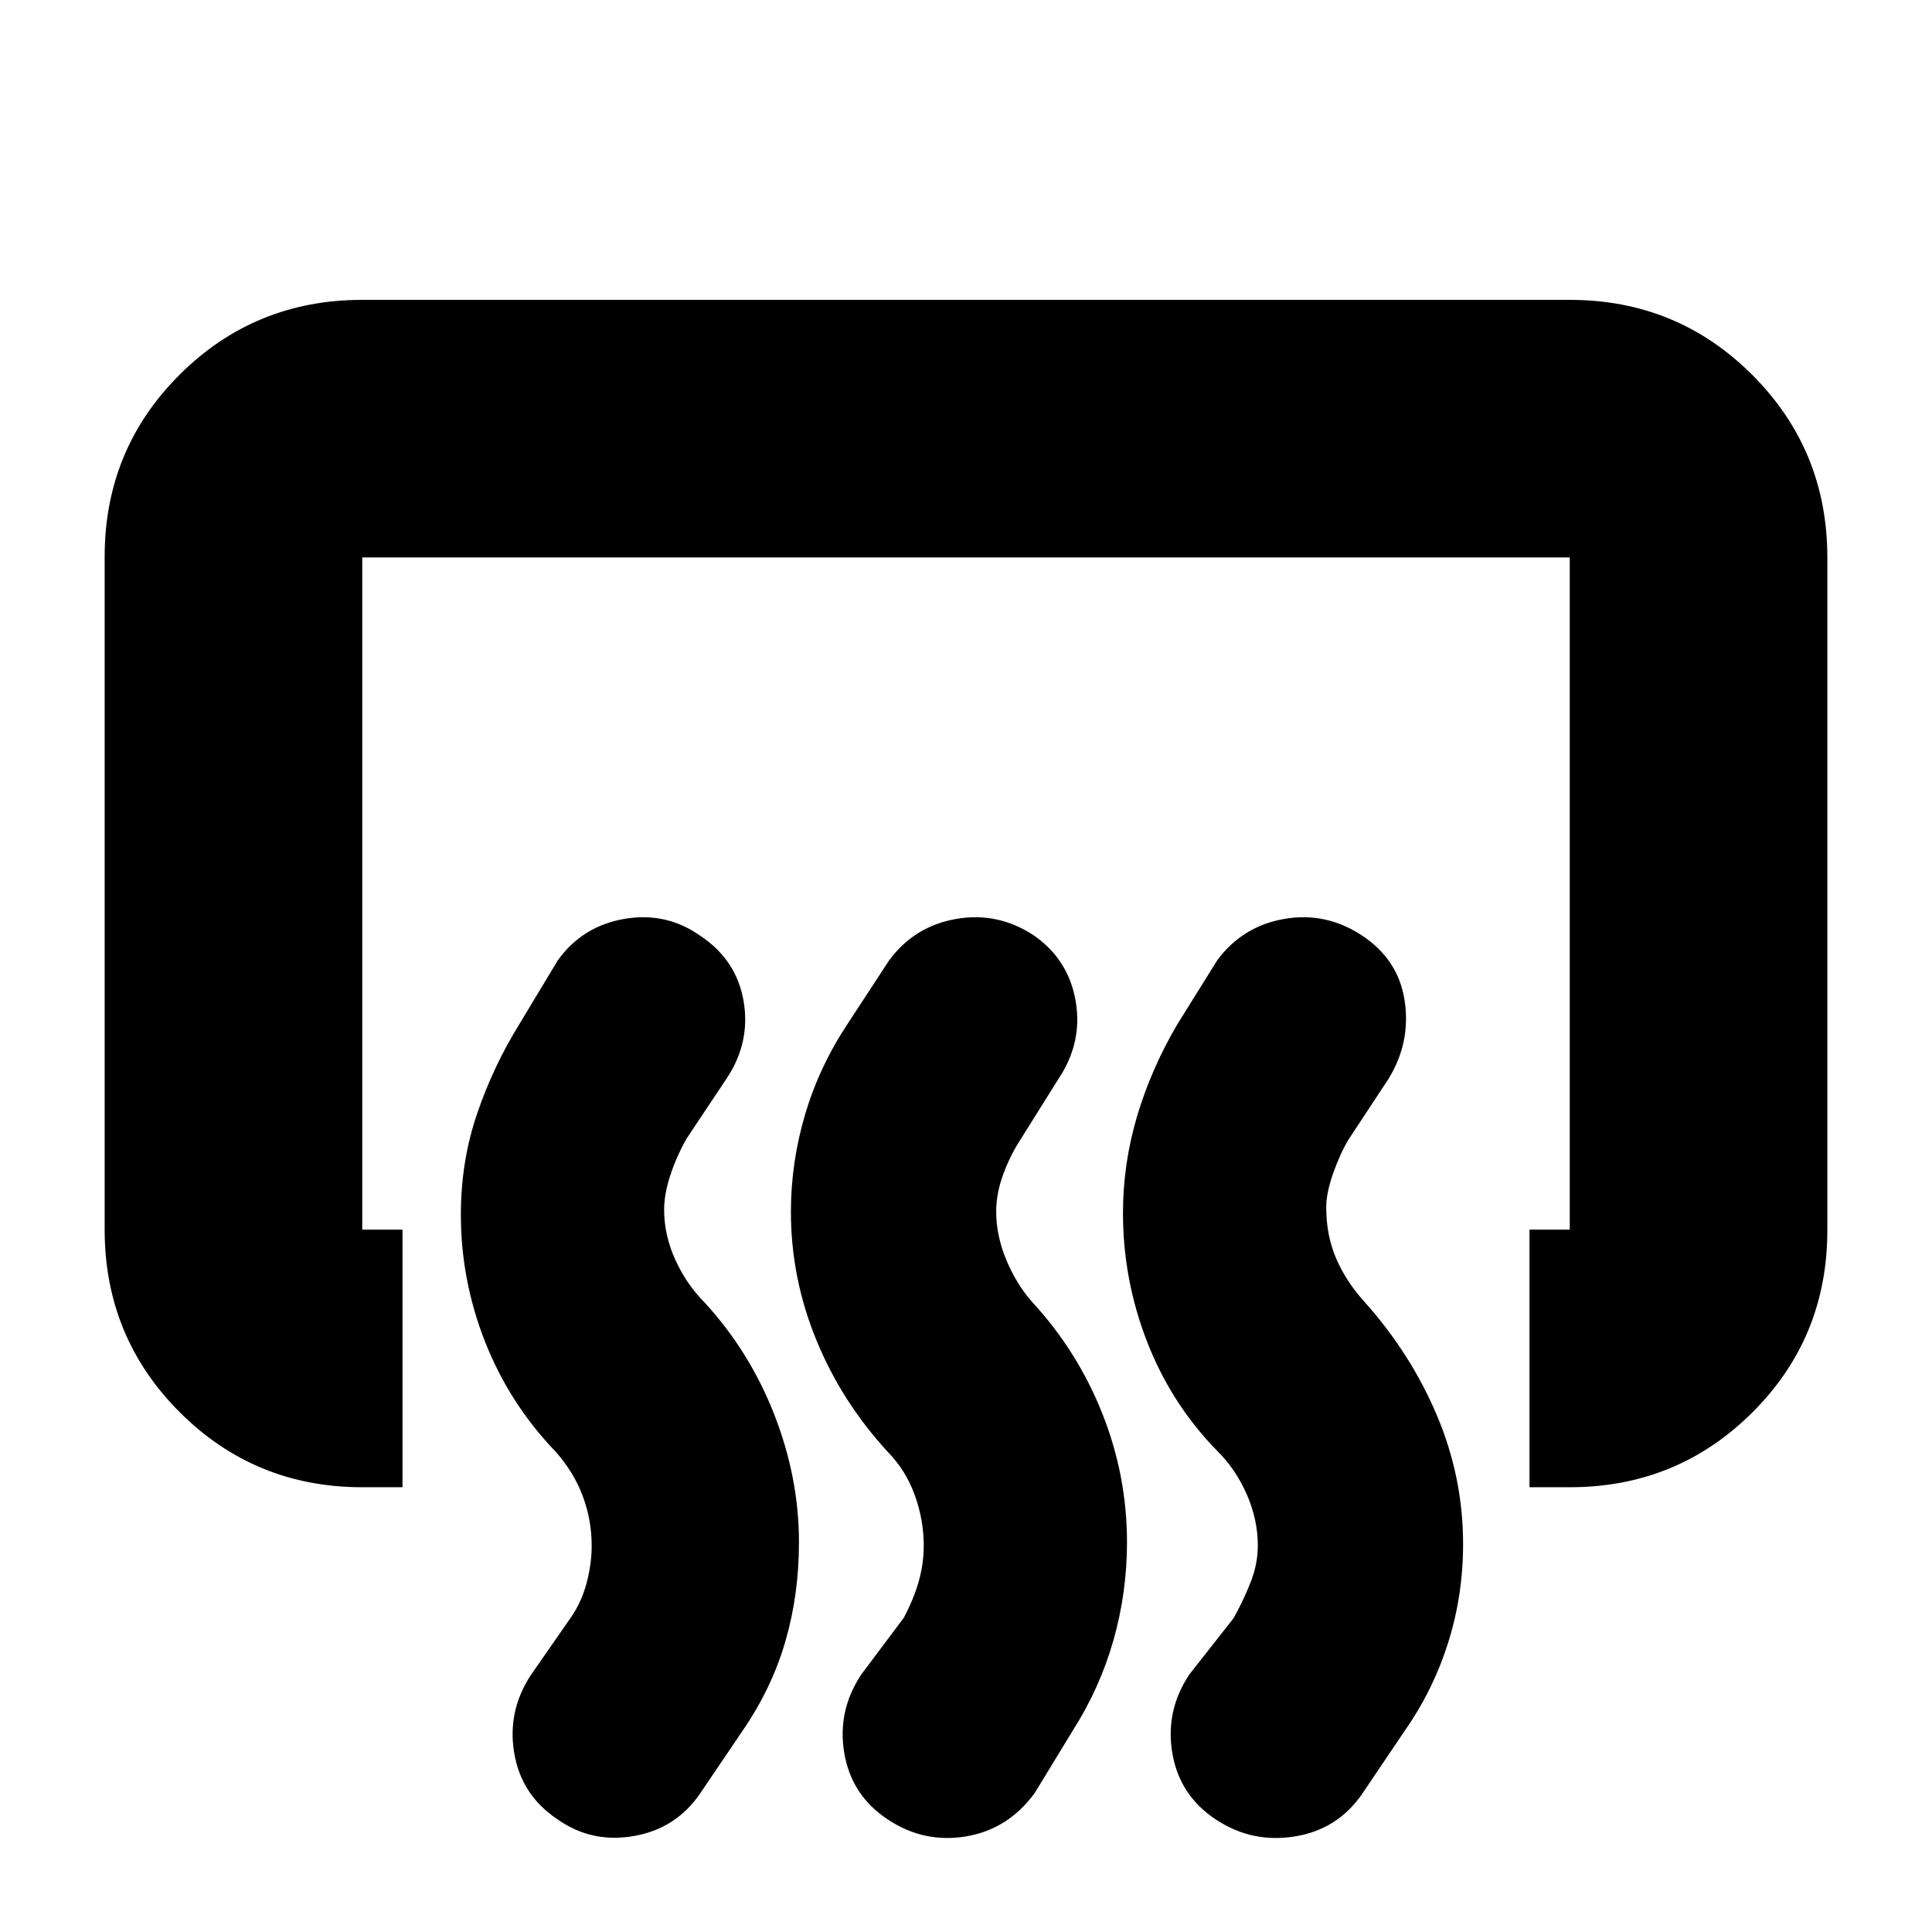<svg xmlns="http://www.w3.org/2000/svg" height="20" viewBox="0 -960 960 960" width="20"><path d="M760-221v-128h20v-334H180v334h20v128h-20q-53.42 0-90.71-37.3Q52-295.6 52-349.05v-334.23q0-53.44 37.29-90.58T180-811h600q53.42 0 90.71 37.3Q908-736.4 908-682.95v334.23q0 53.45-37.29 90.58Q833.42-221 780-221h-20Zm-135 29q0-12.95-5.5-25.48-5.5-12.52-14.57-21.47-22.92-23.4-34.93-54.3-12-30.9-12-63.92 0-24.62 7.02-48.22Q572.04-429 585-451l19.82-31.82q12.54-16.98 33.36-20.58Q659-507 677-495t21 32.5q3 20.5-8 38.5l-19.9 30.2q-4.1 6.8-7.6 16.62-3.5 9.81-3.5 17.18 0 13.95 5 25.48 5 11.52 14.07 21.47 23.06 25.81 35.99 56.5Q727-225.85 727-192.83q0 25.62-7.48 49.22Q712.04-120 698-100l-20.78 30.82Q665-51 643.5-47.5T604-56q-18-12-21.5-33t8.5-39l22-28q5-9 8.5-18t3.5-18Zm-166 0q0-12.82-4.51-25.22-4.51-12.4-13.54-21.55-22.81-24.82-35.38-55.54Q393-325.04 393-357.88q0-24.49 7.02-48.24Q407.04-429.87 421-451l20.82-31.82q12.54-16.98 33.36-20.58Q496-507 514-495q17 12 20.5 32.5T526-424l-18.9 30.2q-5.1 7.8-8.6 17.3T495-358q0 11.95 5 23.98 5 12.02 12.89 20.99 22.53 24.42 34.82 55.35T560-193.67q0 25.04-6.76 48.79T533-100l-18.78 30.82Q501-51 480-47.5T441-56q-18-12-21.5-33t8.5-39l21-28q5-9.36 7.5-18.18T459-192Zm-165 0q0-12.82-4.48-24.72-4.47-11.9-13.52-22.05-22.86-23.82-34.93-54.41Q229-323.77 229-356.48q0-26.37 8-49.94Q245-430 258-451l19.17-31.82q12.19-16.98 33.01-20.58Q331-507 348-495q18 12 21.5 32.5T361-424l-20 30q-5 9-8 18.22-3 9.22-3 16.91 0 12.55 5.5 24.71t14.39 21.13q22.53 24.42 34.82 55.85T397-193.67q0 26.04-6.76 49.29T369-100l-21 31q-11.93 17.6-32.96 21.3Q294-44 277-56q-18-12-21.5-33t8.5-39l19.6-28.2q5.4-7.76 7.9-17.28Q294-183 294-192Z"/></svg>